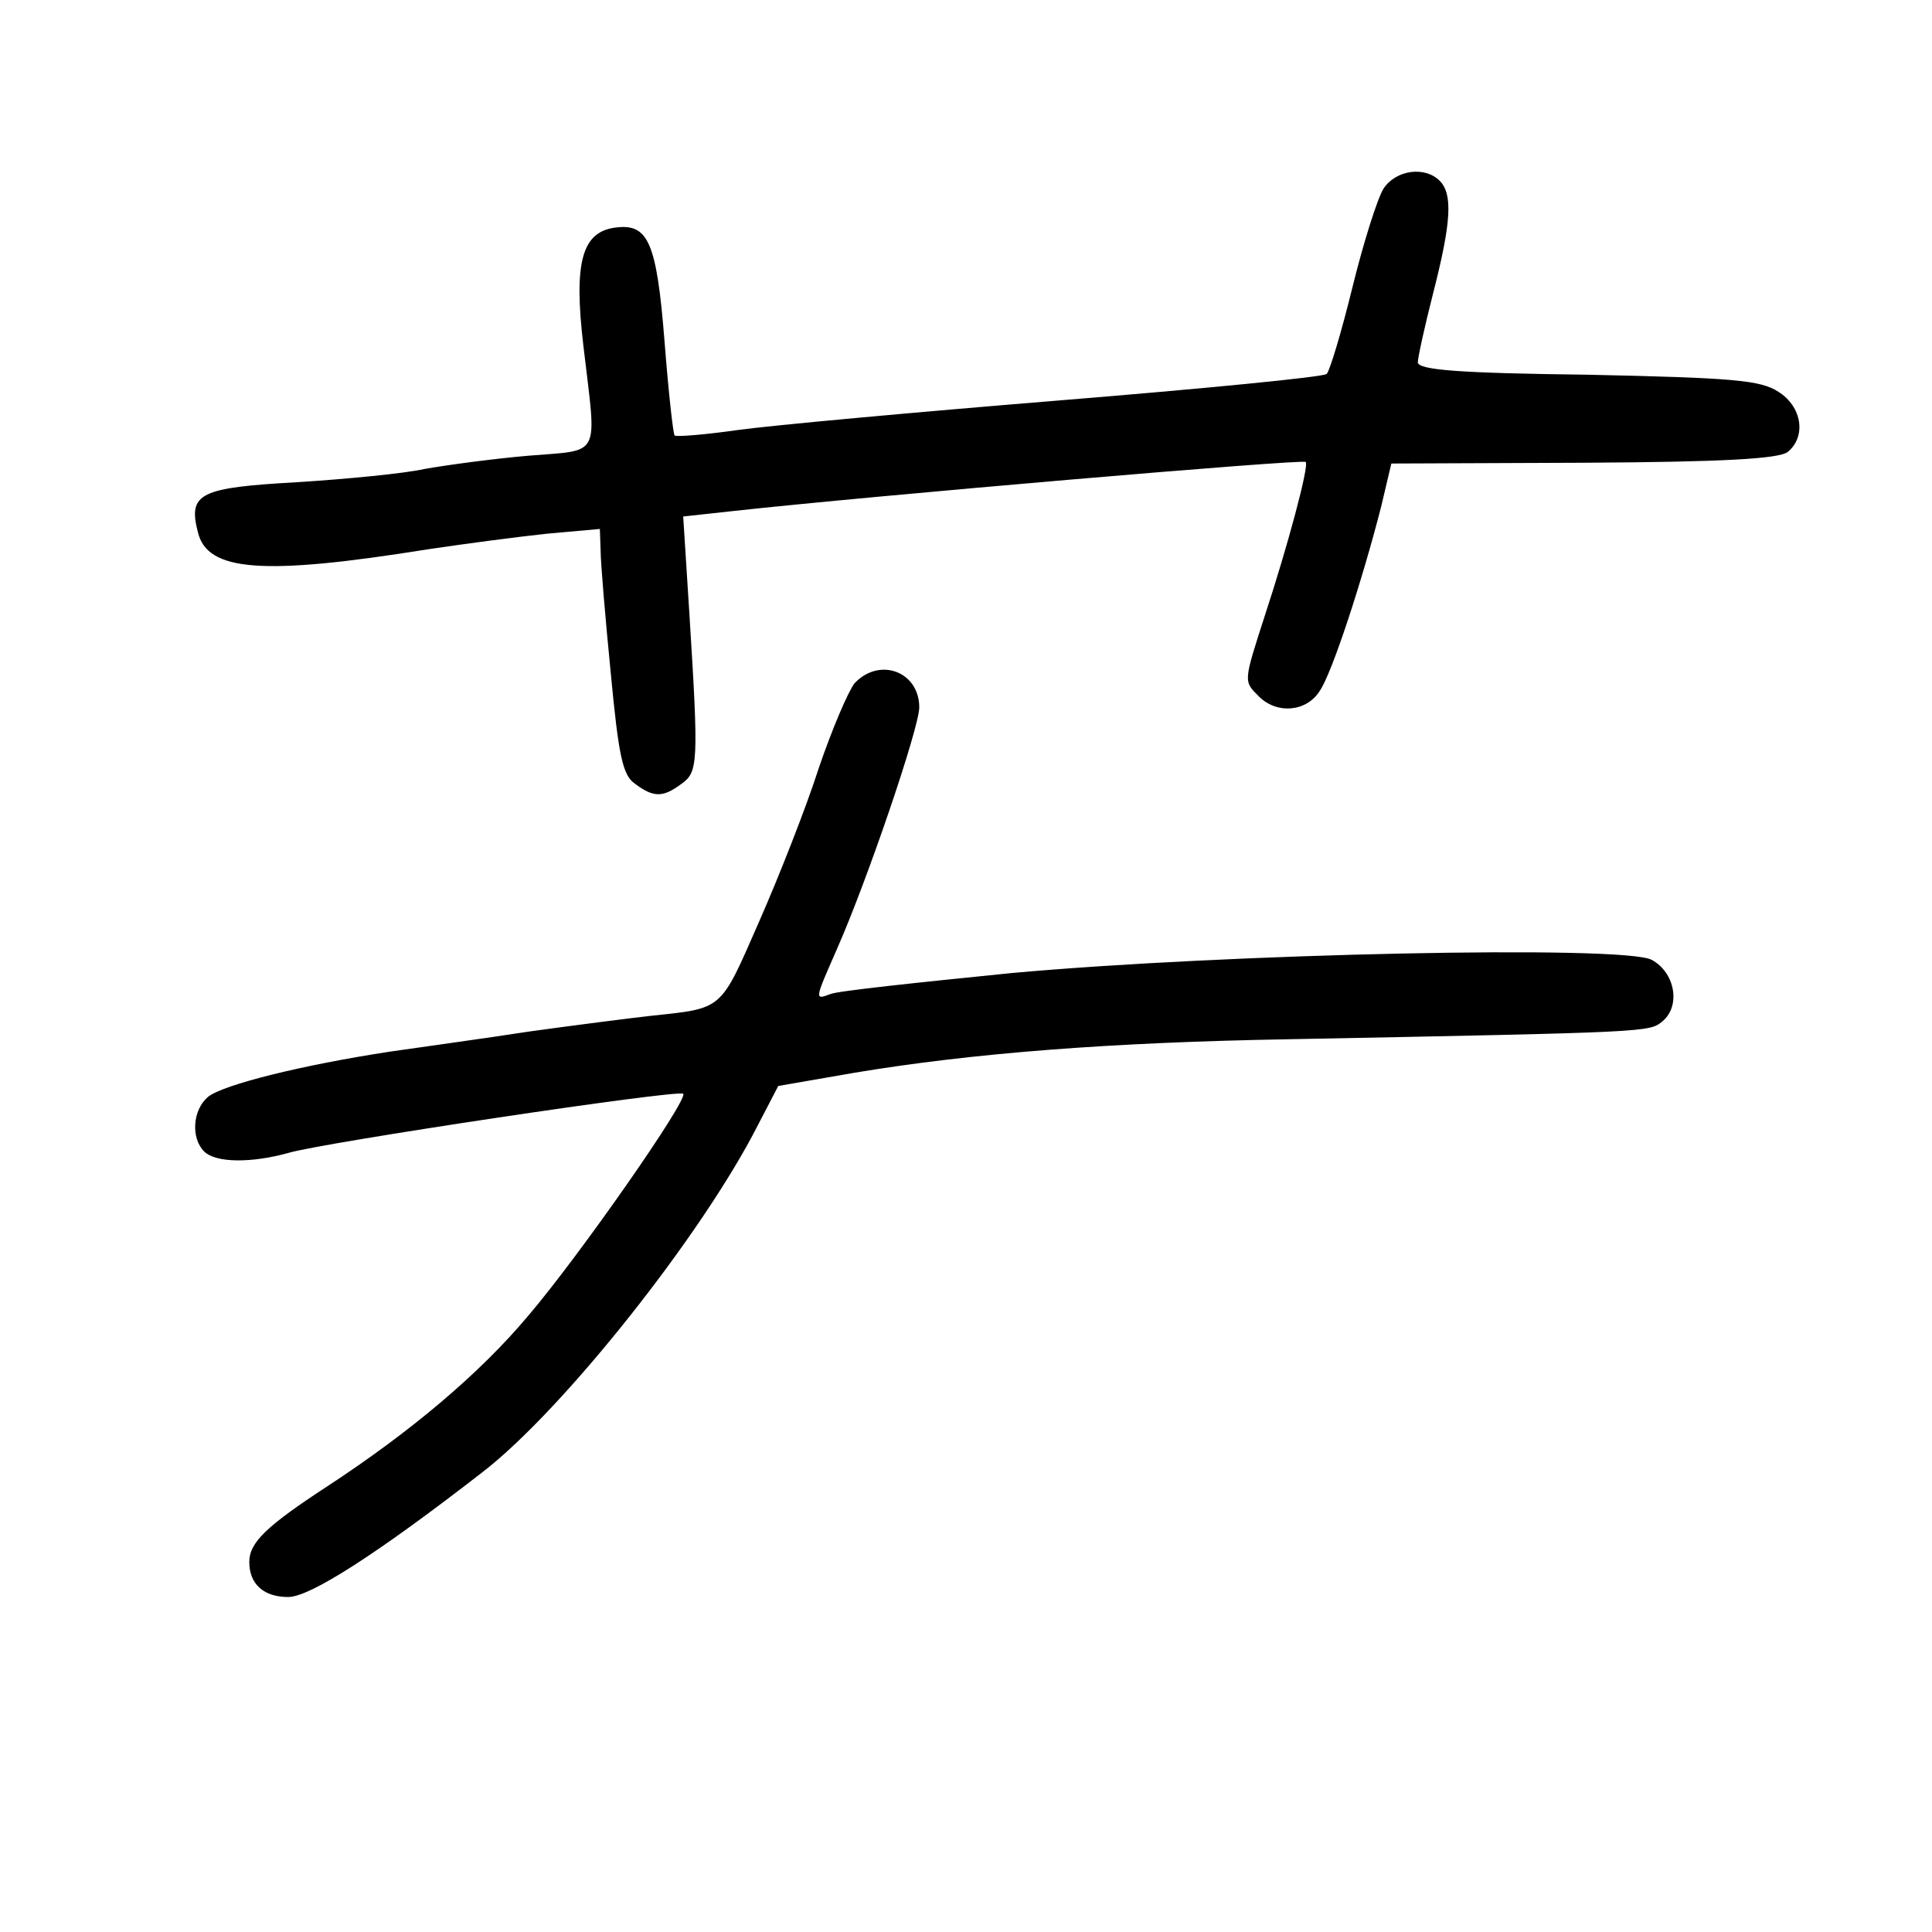 <?xml version="1.0" standalone="no"?>
<!DOCTYPE svg PUBLIC "-//W3C//DTD SVG 20010904//EN"
 "http://www.w3.org/TR/2001/REC-SVG-20010904/DTD/svg10.dtd">
<svg version="1.0" xmlns="http://www.w3.org/2000/svg"
 width="248pt" height="248pt" viewBox="0 0 248 248"
 preserveAspectRatio="xMidYMid meet">
<g transform="translate(0,248) scale(0.1,-0.1)"
fill="#000000" stroke="none">
<path d="M1776 2238 c-8 -13 -26 -70 -40 -127 -14 -57 -29 -107 -33 -111 -4
-4 -159 -19 -343 -34 -184 -15 -370 -32 -413 -38 -42 -6 -79 -9 -81 -7 -2 2
-8 57 -13 121 -10 127 -21 151 -62 146 -44 -5 -55 -44 -42 -153 17 -145 24
-132 -71 -140 -46 -4 -105 -12 -133 -17 -27 -6 -101 -13 -164 -17 -124 -7
-140 -14 -127 -64 12 -51 84 -56 296 -22 47 7 115 16 153 20 l67 6 1 -28 c0
-15 6 -86 13 -157 10 -105 15 -131 31 -142 24 -18 36 -18 60 0 21 15 22 26 10
217 l-8 126 64 7 c172 19 731 67 735 63 5 -4 -24 -111 -52 -196 -28 -87 -28
-85 -8 -105 23 -23 61 -20 78 7 16 23 55 143 79 237 l13 55 247 1 c179 1 251
5 262 14 24 20 18 58 -12 77 -23 15 -57 18 -245 22 -164 2 -218 6 -218 16 0 6
9 47 20 90 23 90 25 126 8 143 -19 19 -56 14 -72 -10z"/>
<path d="M1097 1603 c-8 -10 -29 -59 -46 -109 -16 -50 -51 -139 -77 -198 -50
-114 -45 -110 -139 -120 -27 -3 -97 -12 -155 -20 -58 -9 -139 -20 -180 -26
-111 -17 -213 -42 -233 -58 -20 -17 -22 -53 -5 -70 15 -15 61 -15 108 -2 42
13 502 82 507 76 7 -7 -134 -209 -199 -285 -62 -74 -151 -149 -258 -219 -78
-51 -100 -72 -100 -97 0 -28 18 -45 50 -45 28 0 115 56 249 160 104 80 283
306 354 446 l26 50 98 17 c150 25 327 39 558 43 464 9 462 9 479 23 24 20 16
63 -14 79 -37 19 -546 8 -821 -17 -119 -12 -224 -23 -233 -27 -21 -8 -20 -7 8
57 39 88 106 285 106 311 0 46 -51 65 -83 31z"/>
</g>
</svg>
